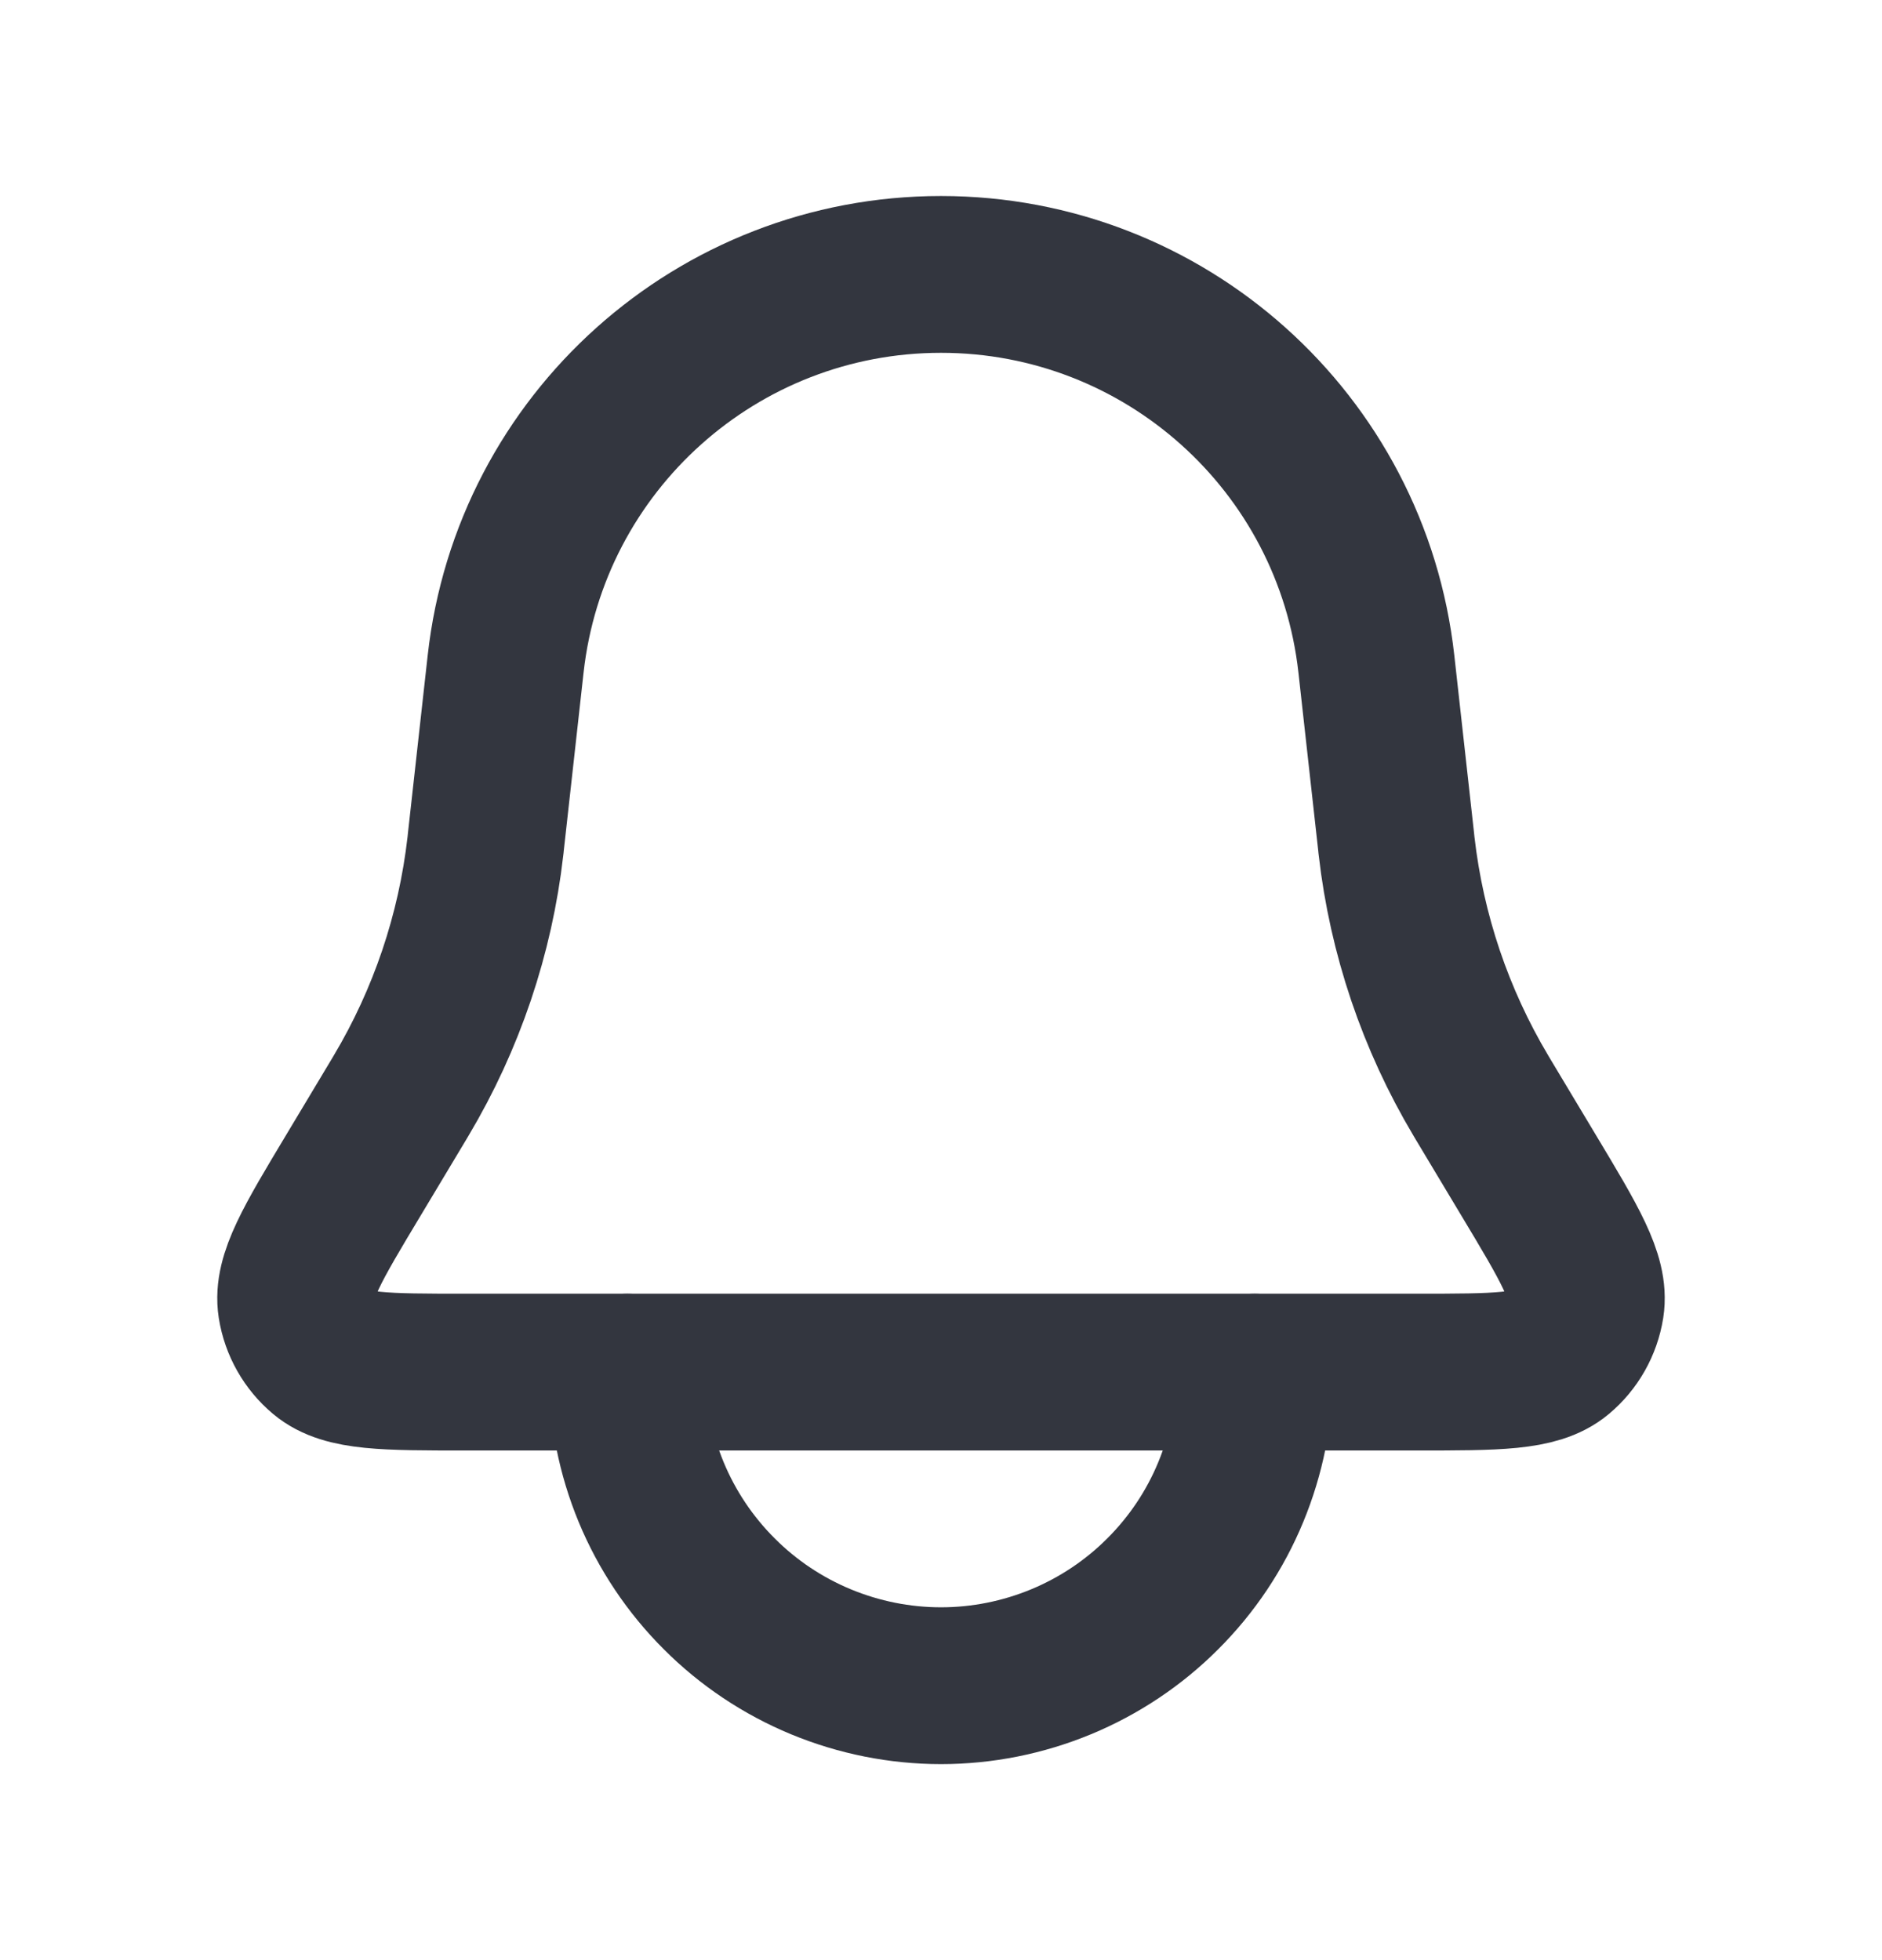 <svg width="24" height="25" viewBox="0 0 24 25" fill="none" xmlns="http://www.w3.org/2000/svg">
<path d="M6.448 8.469C6.762 5.64 9.153 3.5 12 3.5V3.5C14.847 3.5 17.238 5.64 17.552 8.469L17.804 10.736C17.807 10.764 17.809 10.779 17.81 10.793C17.939 11.917 18.305 13.001 18.884 13.973C18.891 13.985 18.898 13.997 18.913 14.022L19.491 14.986C20.016 15.86 20.278 16.297 20.222 16.656C20.184 16.895 20.061 17.112 19.876 17.267C19.597 17.5 19.087 17.5 18.068 17.5H5.932C4.913 17.5 4.403 17.5 4.124 17.267C3.939 17.112 3.816 16.895 3.778 16.656C3.722 16.297 3.984 15.86 4.509 14.986L5.087 14.022C5.102 13.997 5.109 13.985 5.116 13.973C5.695 13.001 6.061 11.917 6.19 10.793C6.191 10.779 6.193 10.764 6.196 10.736L6.448 8.469Z" stroke="#33363F" stroke-width="2"/>
<path d="M8 17.5C8 18.025 8.103 18.545 8.304 19.031C8.505 19.516 8.8 19.957 9.172 20.328C9.543 20.7 9.984 20.994 10.469 21.195C10.955 21.396 11.475 21.5 12 21.5C12.525 21.5 13.045 21.396 13.531 21.195C14.016 20.994 14.457 20.7 14.828 20.328C15.2 19.957 15.495 19.516 15.695 19.031C15.896 18.545 16 18.025 16 17.5" stroke="#33363F" stroke-width="2" stroke-linecap="round"/>
</svg>
